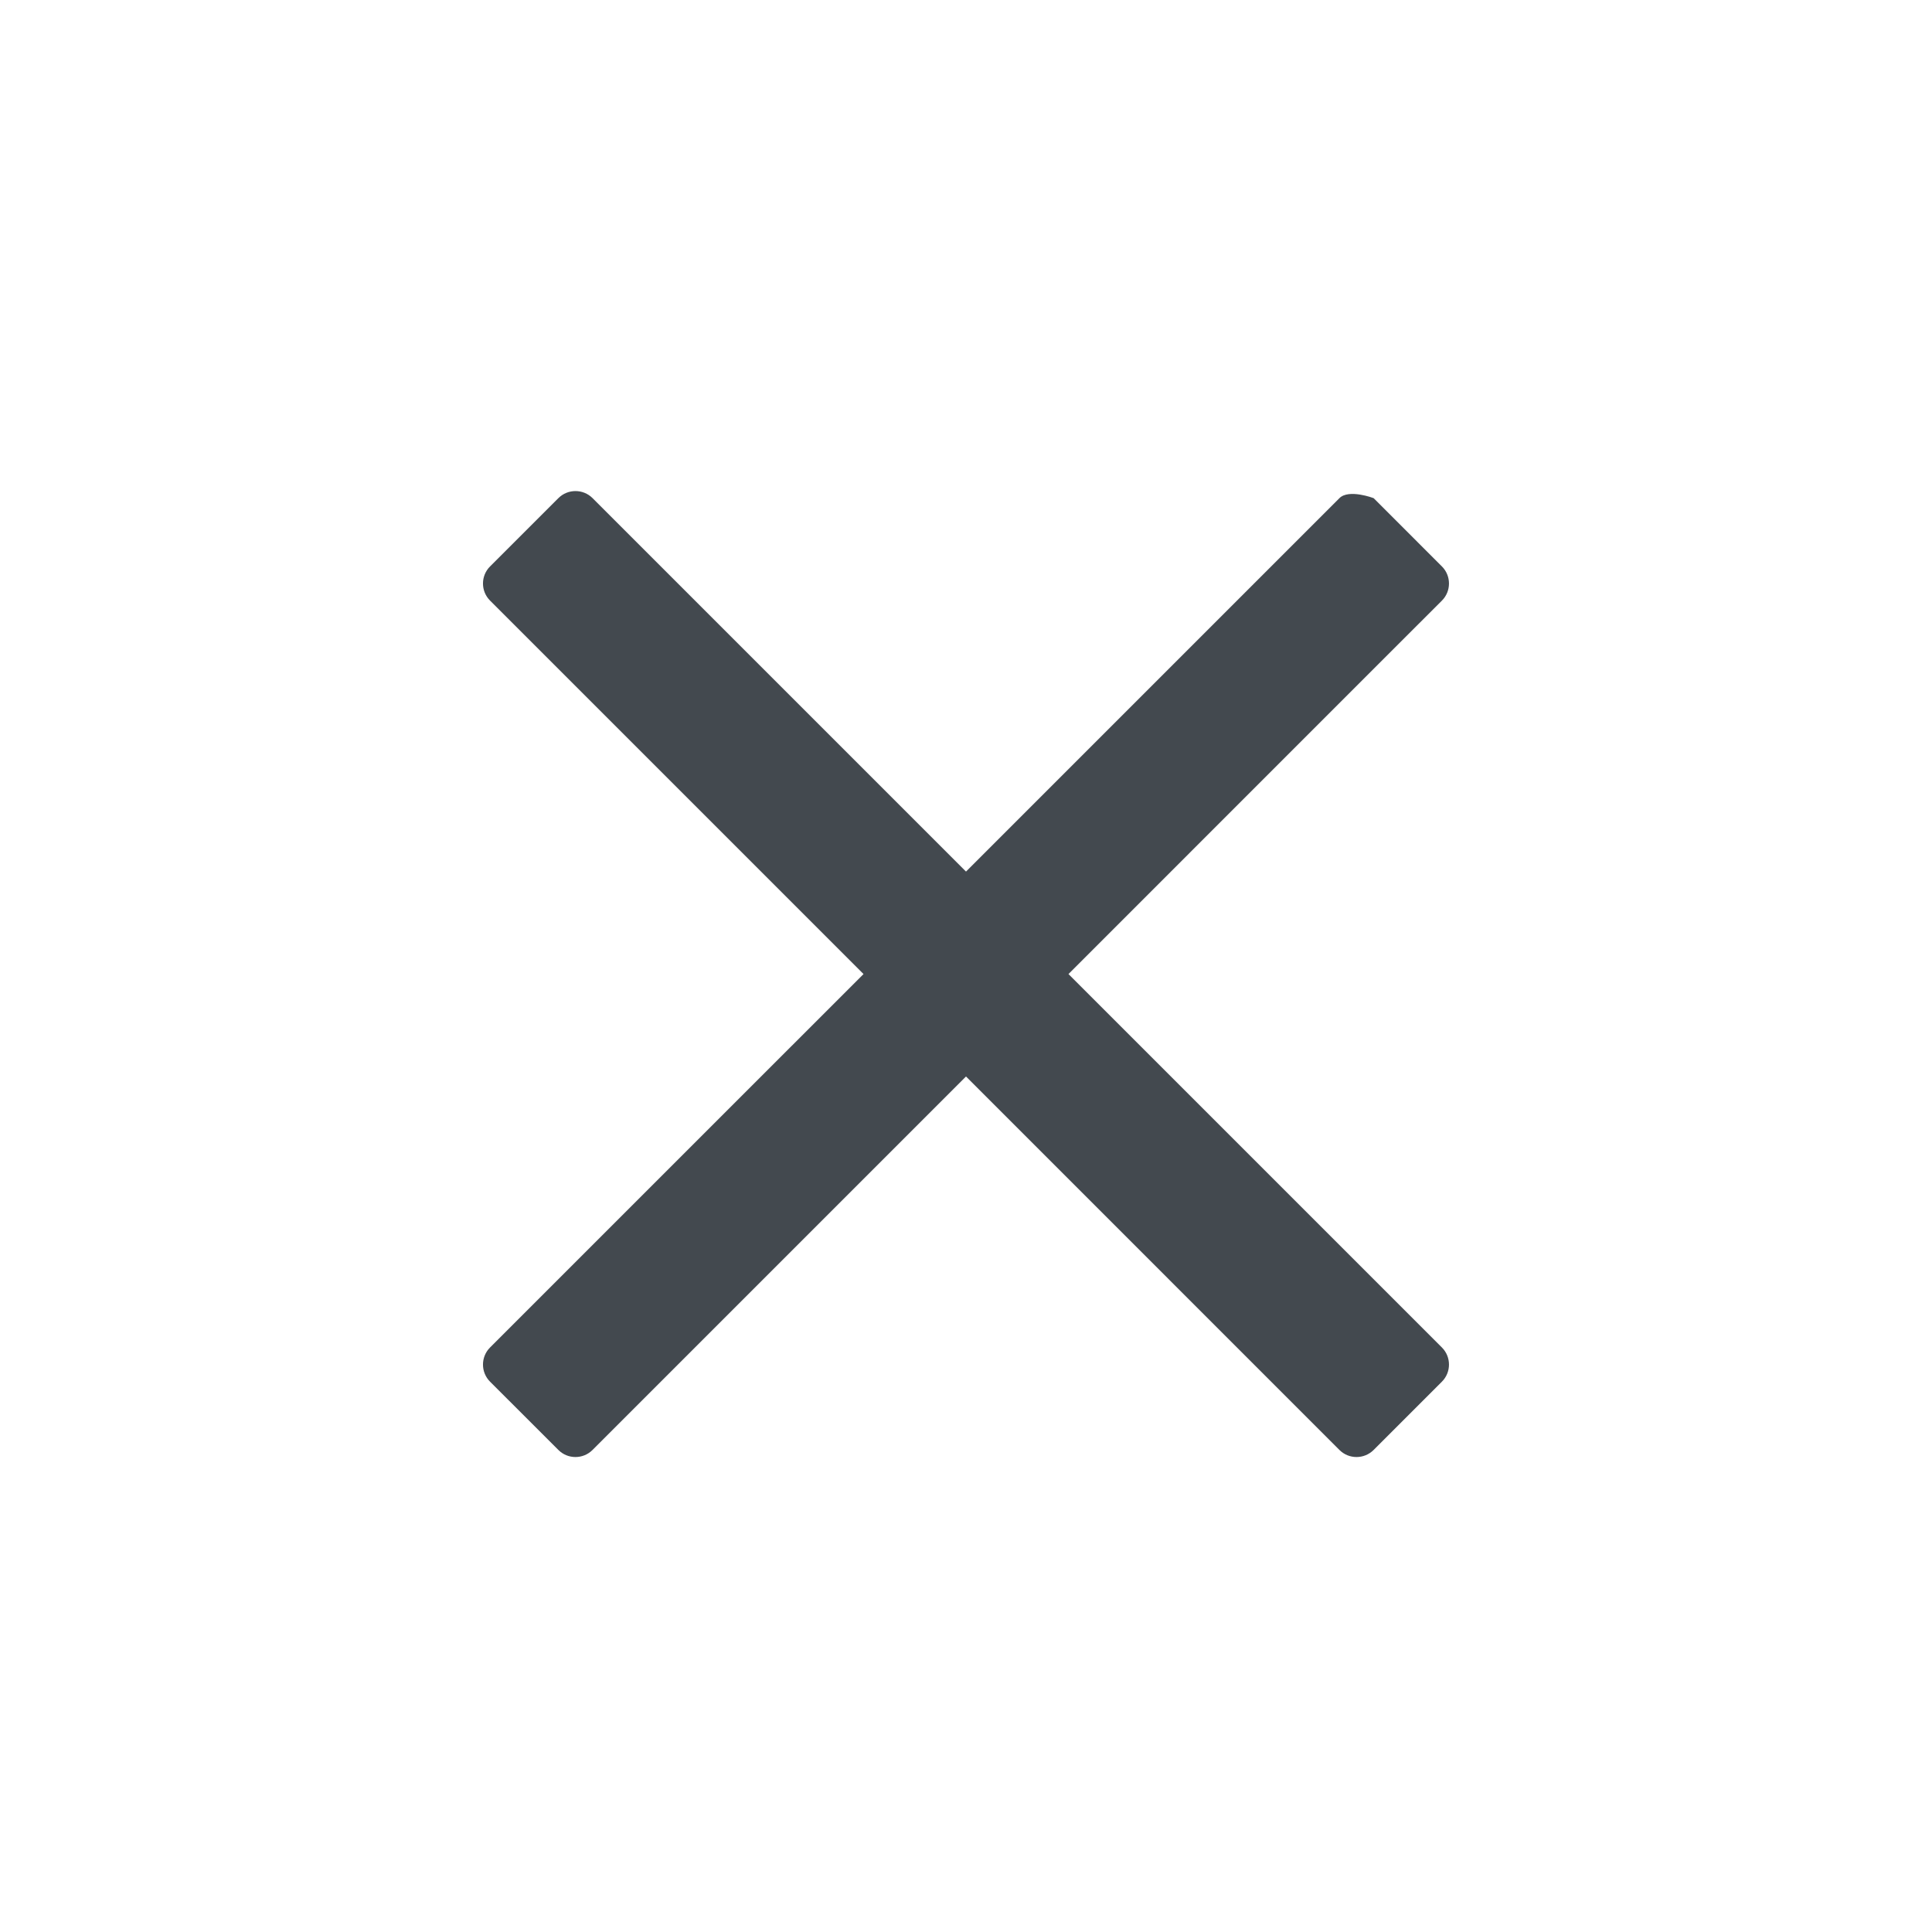 <svg width="48" height="48" viewBox="0 0 48 48" fill="none" xmlns="http://www.w3.org/2000/svg">
    <g clip-path="url(#clip0)">
        <path d="M26.546 24.2L34.237 16.508L35.824 14.922C36.058 14.688 36.058 14.307 35.824 14.073L34.127 12.376C34.127 12.376 33.512 12.142 33.278 12.376L24 21.654L14.722 12.376C14.488 12.142 14.107 12.142 13.873 12.376L12.175 14.073C11.941 14.307 11.941 14.687 12.175 14.921L21.454 24.2L12.175 33.478C11.941 33.712 11.941 34.093 12.175 34.327L13.873 36.024C14.107 36.258 14.487 36.258 14.721 36.024L24 26.745L31.692 34.438L33.278 36.024C33.512 36.258 33.892 36.258 34.127 36.024L35.824 34.327C36.058 34.093 36.058 33.712 35.824 33.478L26.546 24.2Z" fill="#43494F"/>
    </g>
    <defs>
        <clipPath id="clip0">
            <rect width="24" height="38.4" fill="white" transform="translate(12 5)"/>
        </clipPath>
    </defs>
</svg>
